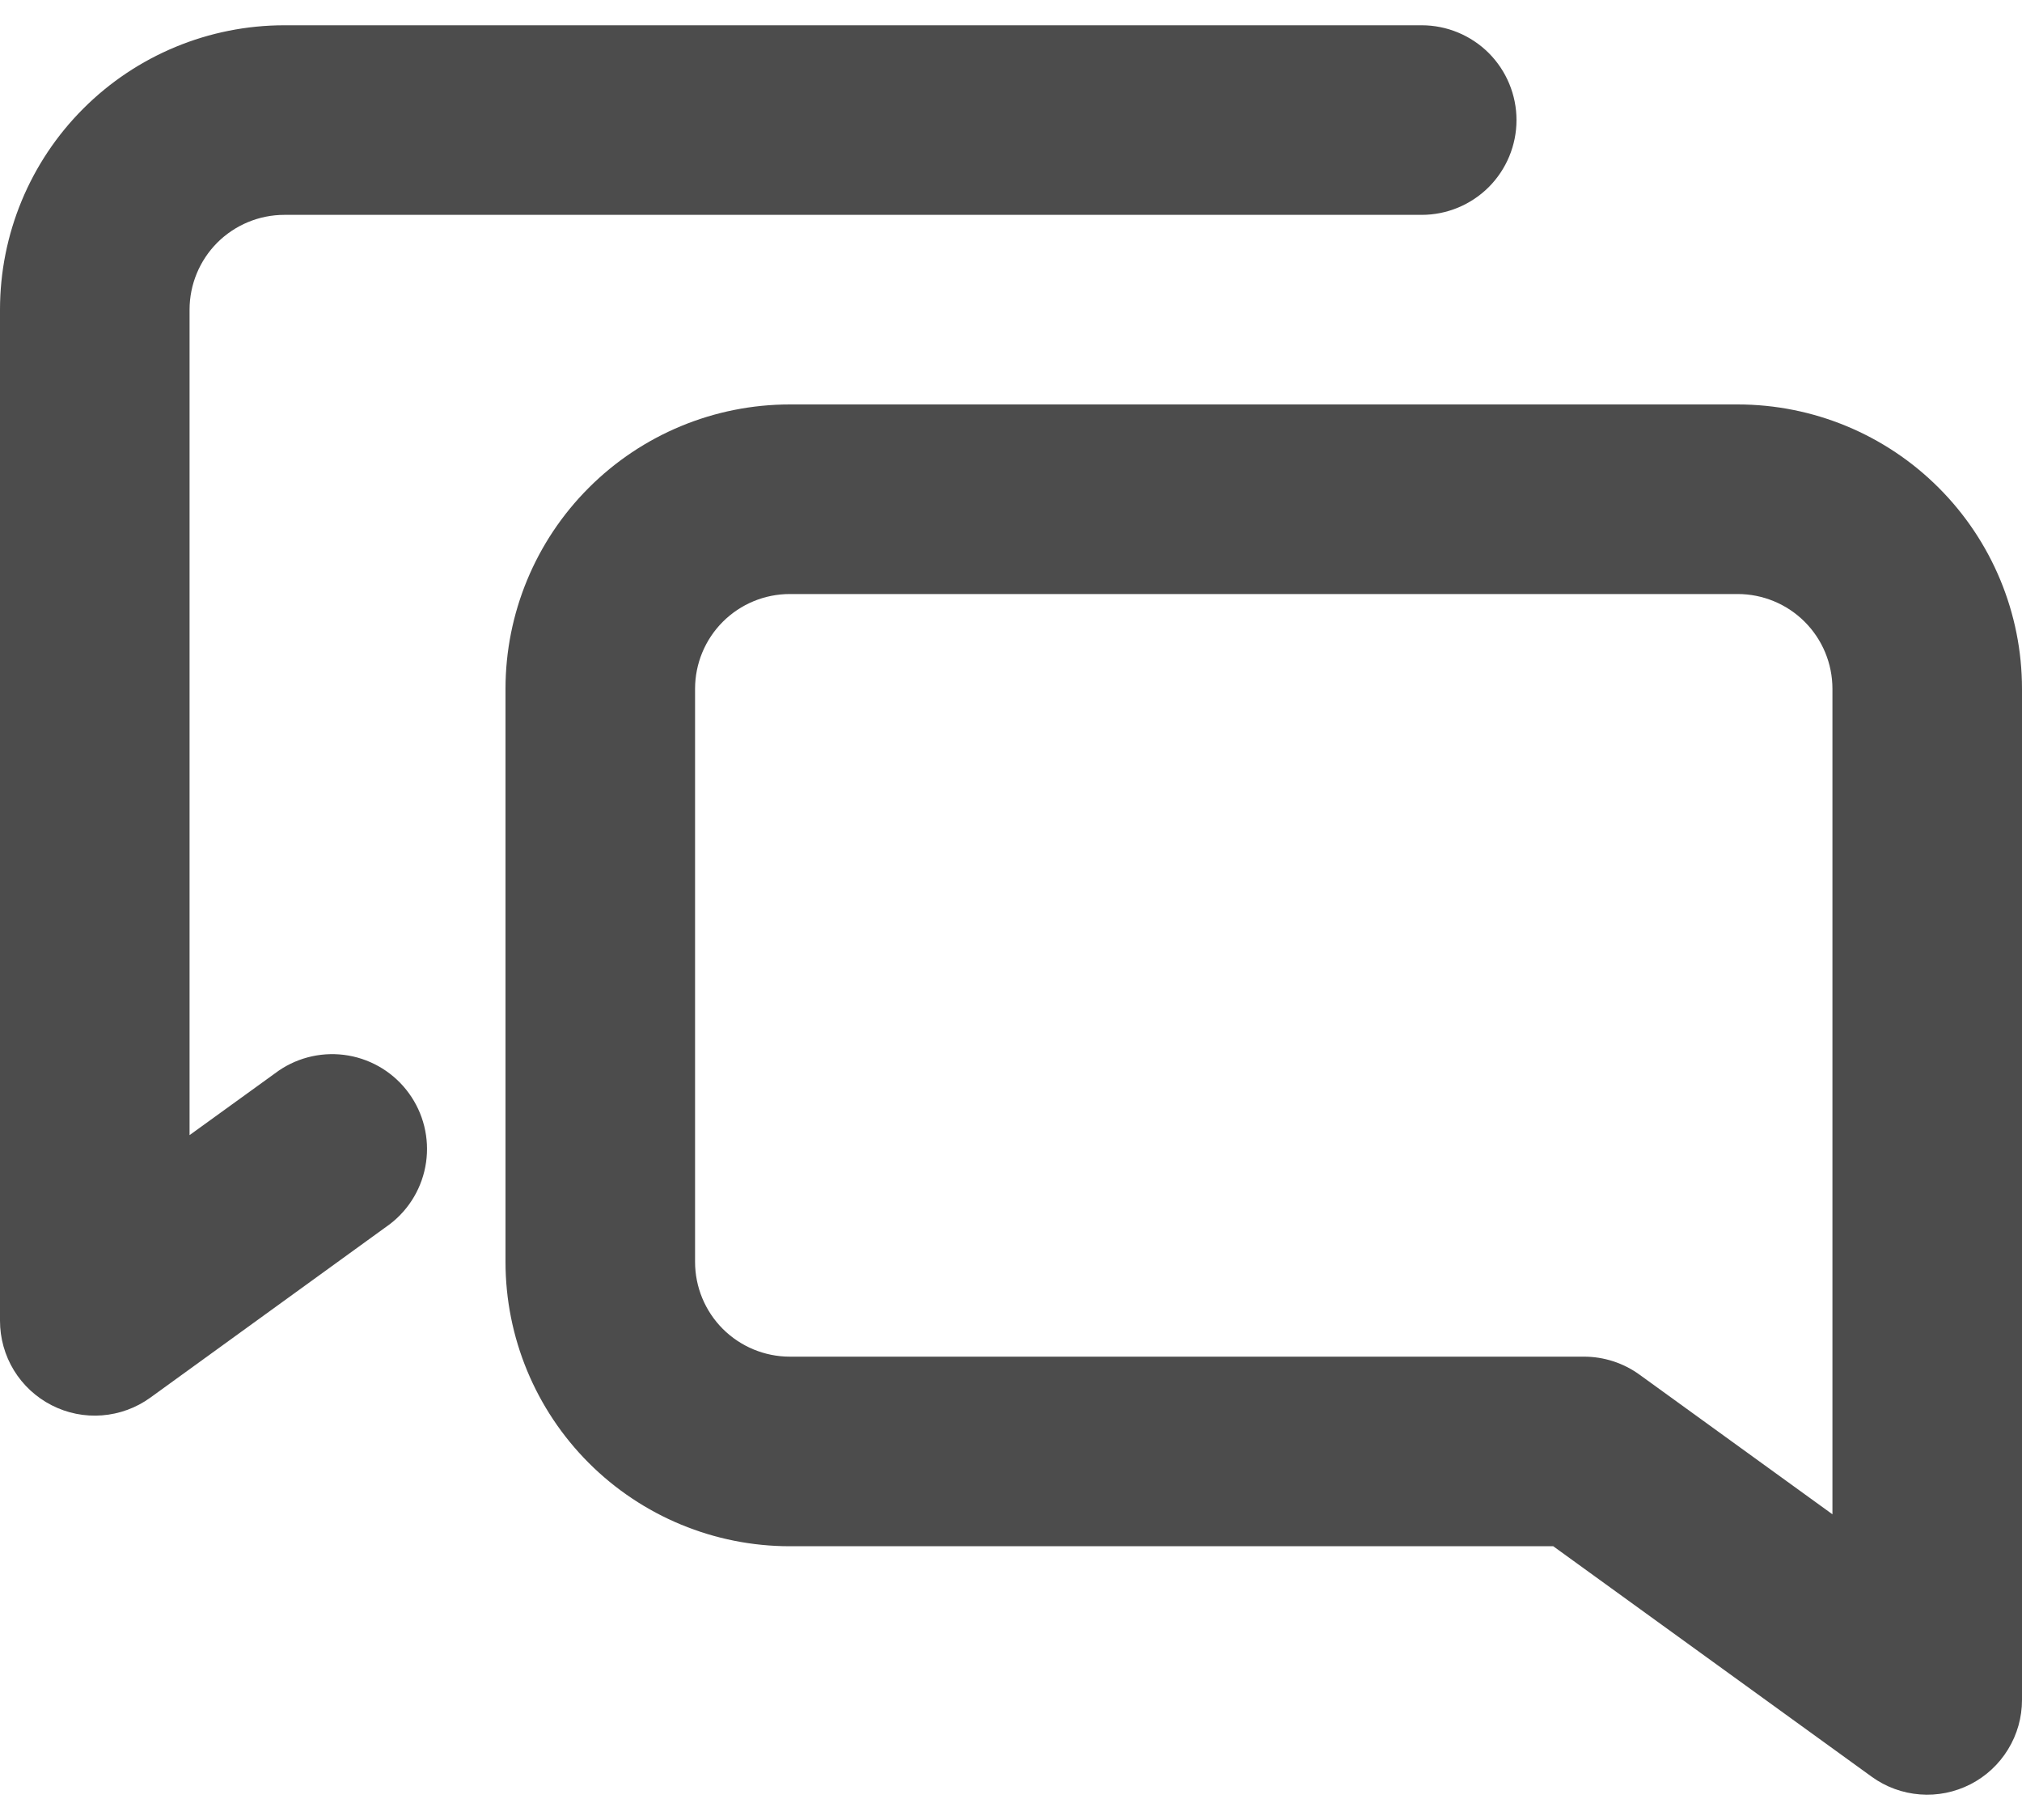 <svg width="40" height="36" viewBox="0 0 40 36" fill="none" xmlns="http://www.w3.org/2000/svg">
<path d="M28.125 0.5C28.622 0.5 29.099 0.698 29.451 1.049C29.802 1.401 30 1.878 30 2.375C30 2.872 29.802 3.349 29.451 3.701C29.099 4.052 28.622 4.25 28.125 4.25H5.625C5.128 4.25 4.651 4.448 4.299 4.799C3.948 5.151 3.75 5.628 3.75 6.125V22.453L5.515 21.177C5.918 20.902 6.413 20.795 6.894 20.879C7.374 20.963 7.804 21.23 8.09 21.626C8.377 22.021 8.498 22.512 8.428 22.995C8.358 23.478 8.102 23.915 7.715 24.212L2.975 27.645C2.695 27.848 2.364 27.969 2.02 27.996C1.675 28.023 1.33 27.954 1.022 27.796C0.714 27.639 0.456 27.4 0.275 27.105C0.095 26.81 -0 26.471 6.59224e-07 26.125V6.125C6.59224e-07 4.633 0.593 3.202 1.648 2.148C2.702 1.093 4.133 0.5 5.625 0.5H28.125Z" fill="black" fill-opacity="0.7"/>
<path fill-rule="evenodd" clip-rule="evenodd" d="M15.625 8C14.133 8 12.702 8.593 11.648 9.648C10.593 10.702 10 12.133 10 13.625V24.96C10 26.452 10.593 27.883 11.648 28.938C12.702 29.992 14.133 30.585 15.625 30.585H30.727L37.028 35.145C37.307 35.347 37.638 35.468 37.982 35.494C38.326 35.521 38.671 35.451 38.979 35.294C39.286 35.137 39.544 34.898 39.724 34.603C39.905 34.309 40 33.97 40 33.625V13.625C40 12.133 39.407 10.702 38.352 9.648C37.298 8.593 35.867 8 34.375 8H15.625ZM13.75 13.625C13.75 13.128 13.947 12.651 14.299 12.299C14.651 11.947 15.128 11.75 15.625 11.75H34.375C34.872 11.75 35.349 11.947 35.701 12.299C36.053 12.651 36.25 13.128 36.25 13.625V29.953L32.435 27.192C32.115 26.96 31.73 26.835 31.335 26.835H15.625C15.128 26.835 14.651 26.637 14.299 26.286C13.947 25.934 13.75 25.457 13.75 24.96V13.625Z" fill="black" fill-opacity="0.7"/>
</svg>
